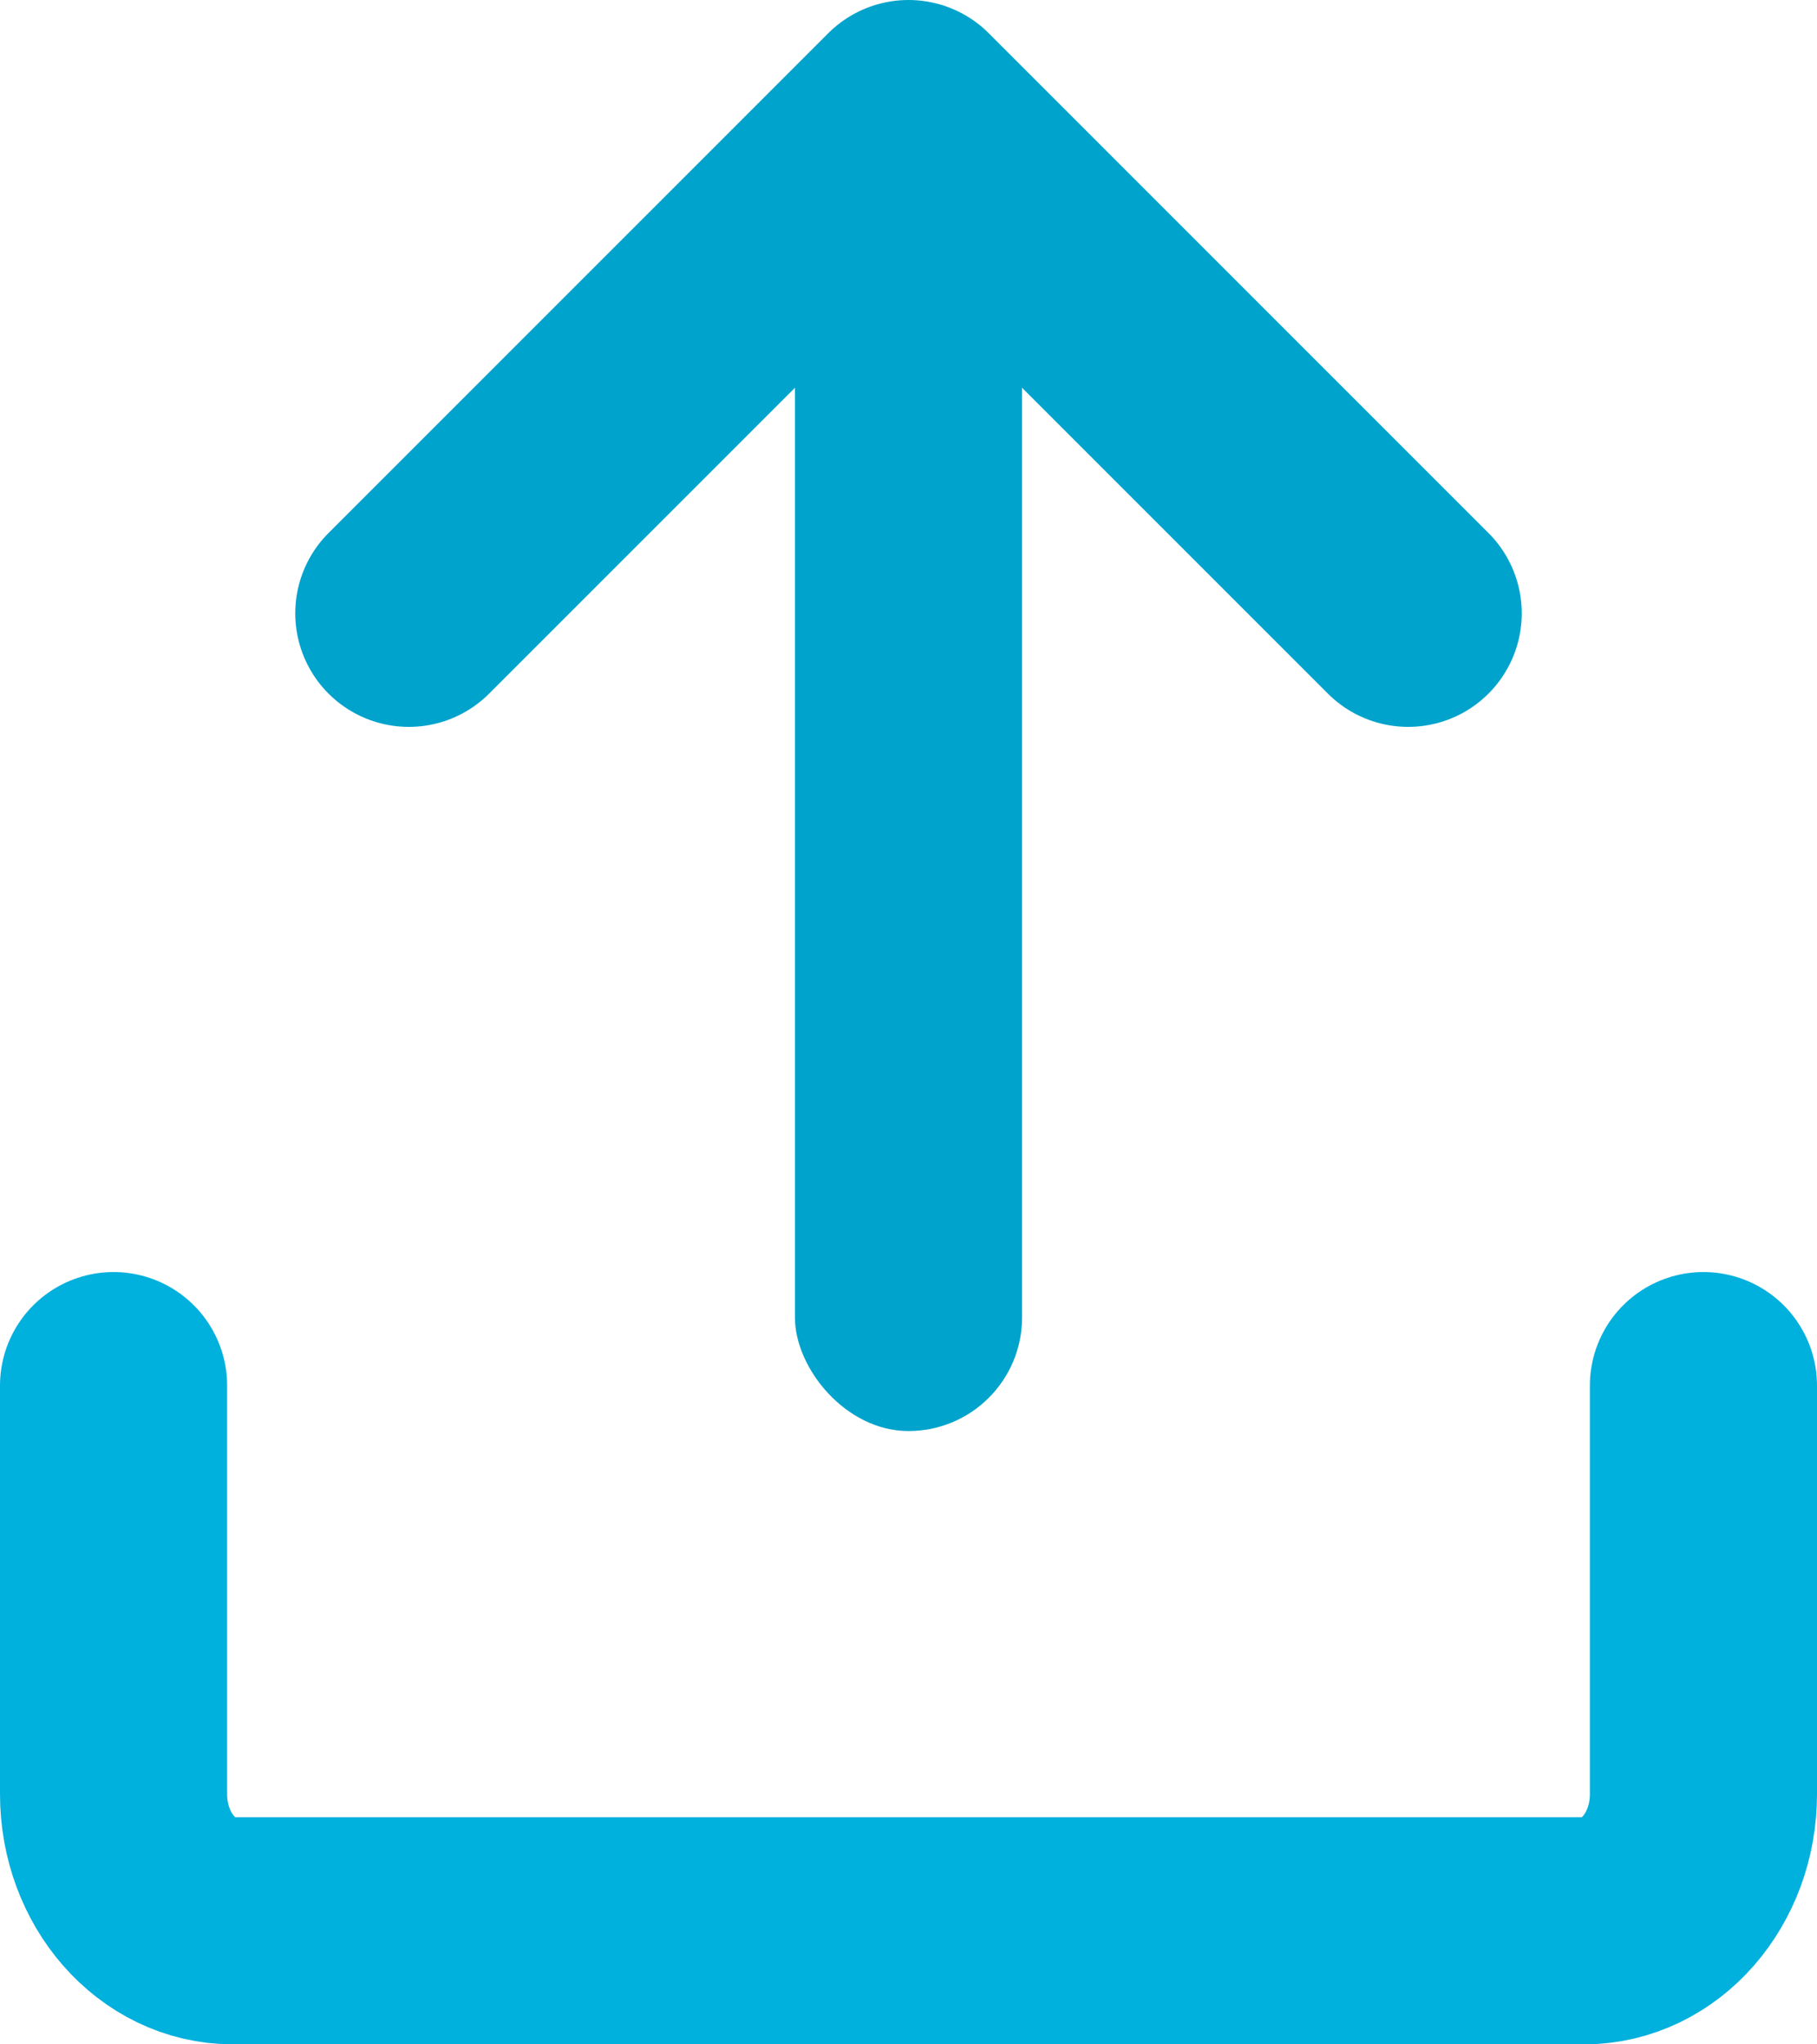 <?xml version="1.0" encoding="UTF-8"?>
<svg width="16px" height="18px" viewBox="0 0 16 18" version="1.1" xmlns="http://www.w3.org/2000/svg" xmlns:xlink="http://www.w3.org/1999/xlink">
    <!-- Generator: Sketch 47.1 (45422) - http://www.bohemiancoding.com/sketch -->
    <title>share</title>
    <desc>Created with Sketch.</desc>
    <defs></defs>
    <g id="V4-numbers" stroke="none" stroke-width="1" fill="none" fill-rule="evenodd">
        <g id="Icons" transform="translate(-912, -675)">
            <g id="share" transform="translate(900, 664)">
                <g id="Group-3" transform="translate(13, 12)">
                    <g id="export">
                        <path d="M14,11.2 L14,14.796 C14,15.461 13.53,16 12.948,16 L1.052,16 C0.471,16 0,15.462 0,14.796 L0,11.2" id="Rectangle" stroke="#00B0DD" stroke-width="2" stroke-linecap="round" stroke-linejoin="round"></path>
                        <rect id="Rectangle-2" fill="#00A3CC" x="6" y="0.4" width="2" height="11.2" rx="1"></rect>
                        <polyline id="Rectangle-3" stroke="#00A3CC" stroke-width="2" stroke-linecap="round" stroke-linejoin="round" points="2.6 4.4 7 0 11.4 4.4"></polyline>
                    </g>
                </g>
            </g>
        </g>
    </g>
</svg>